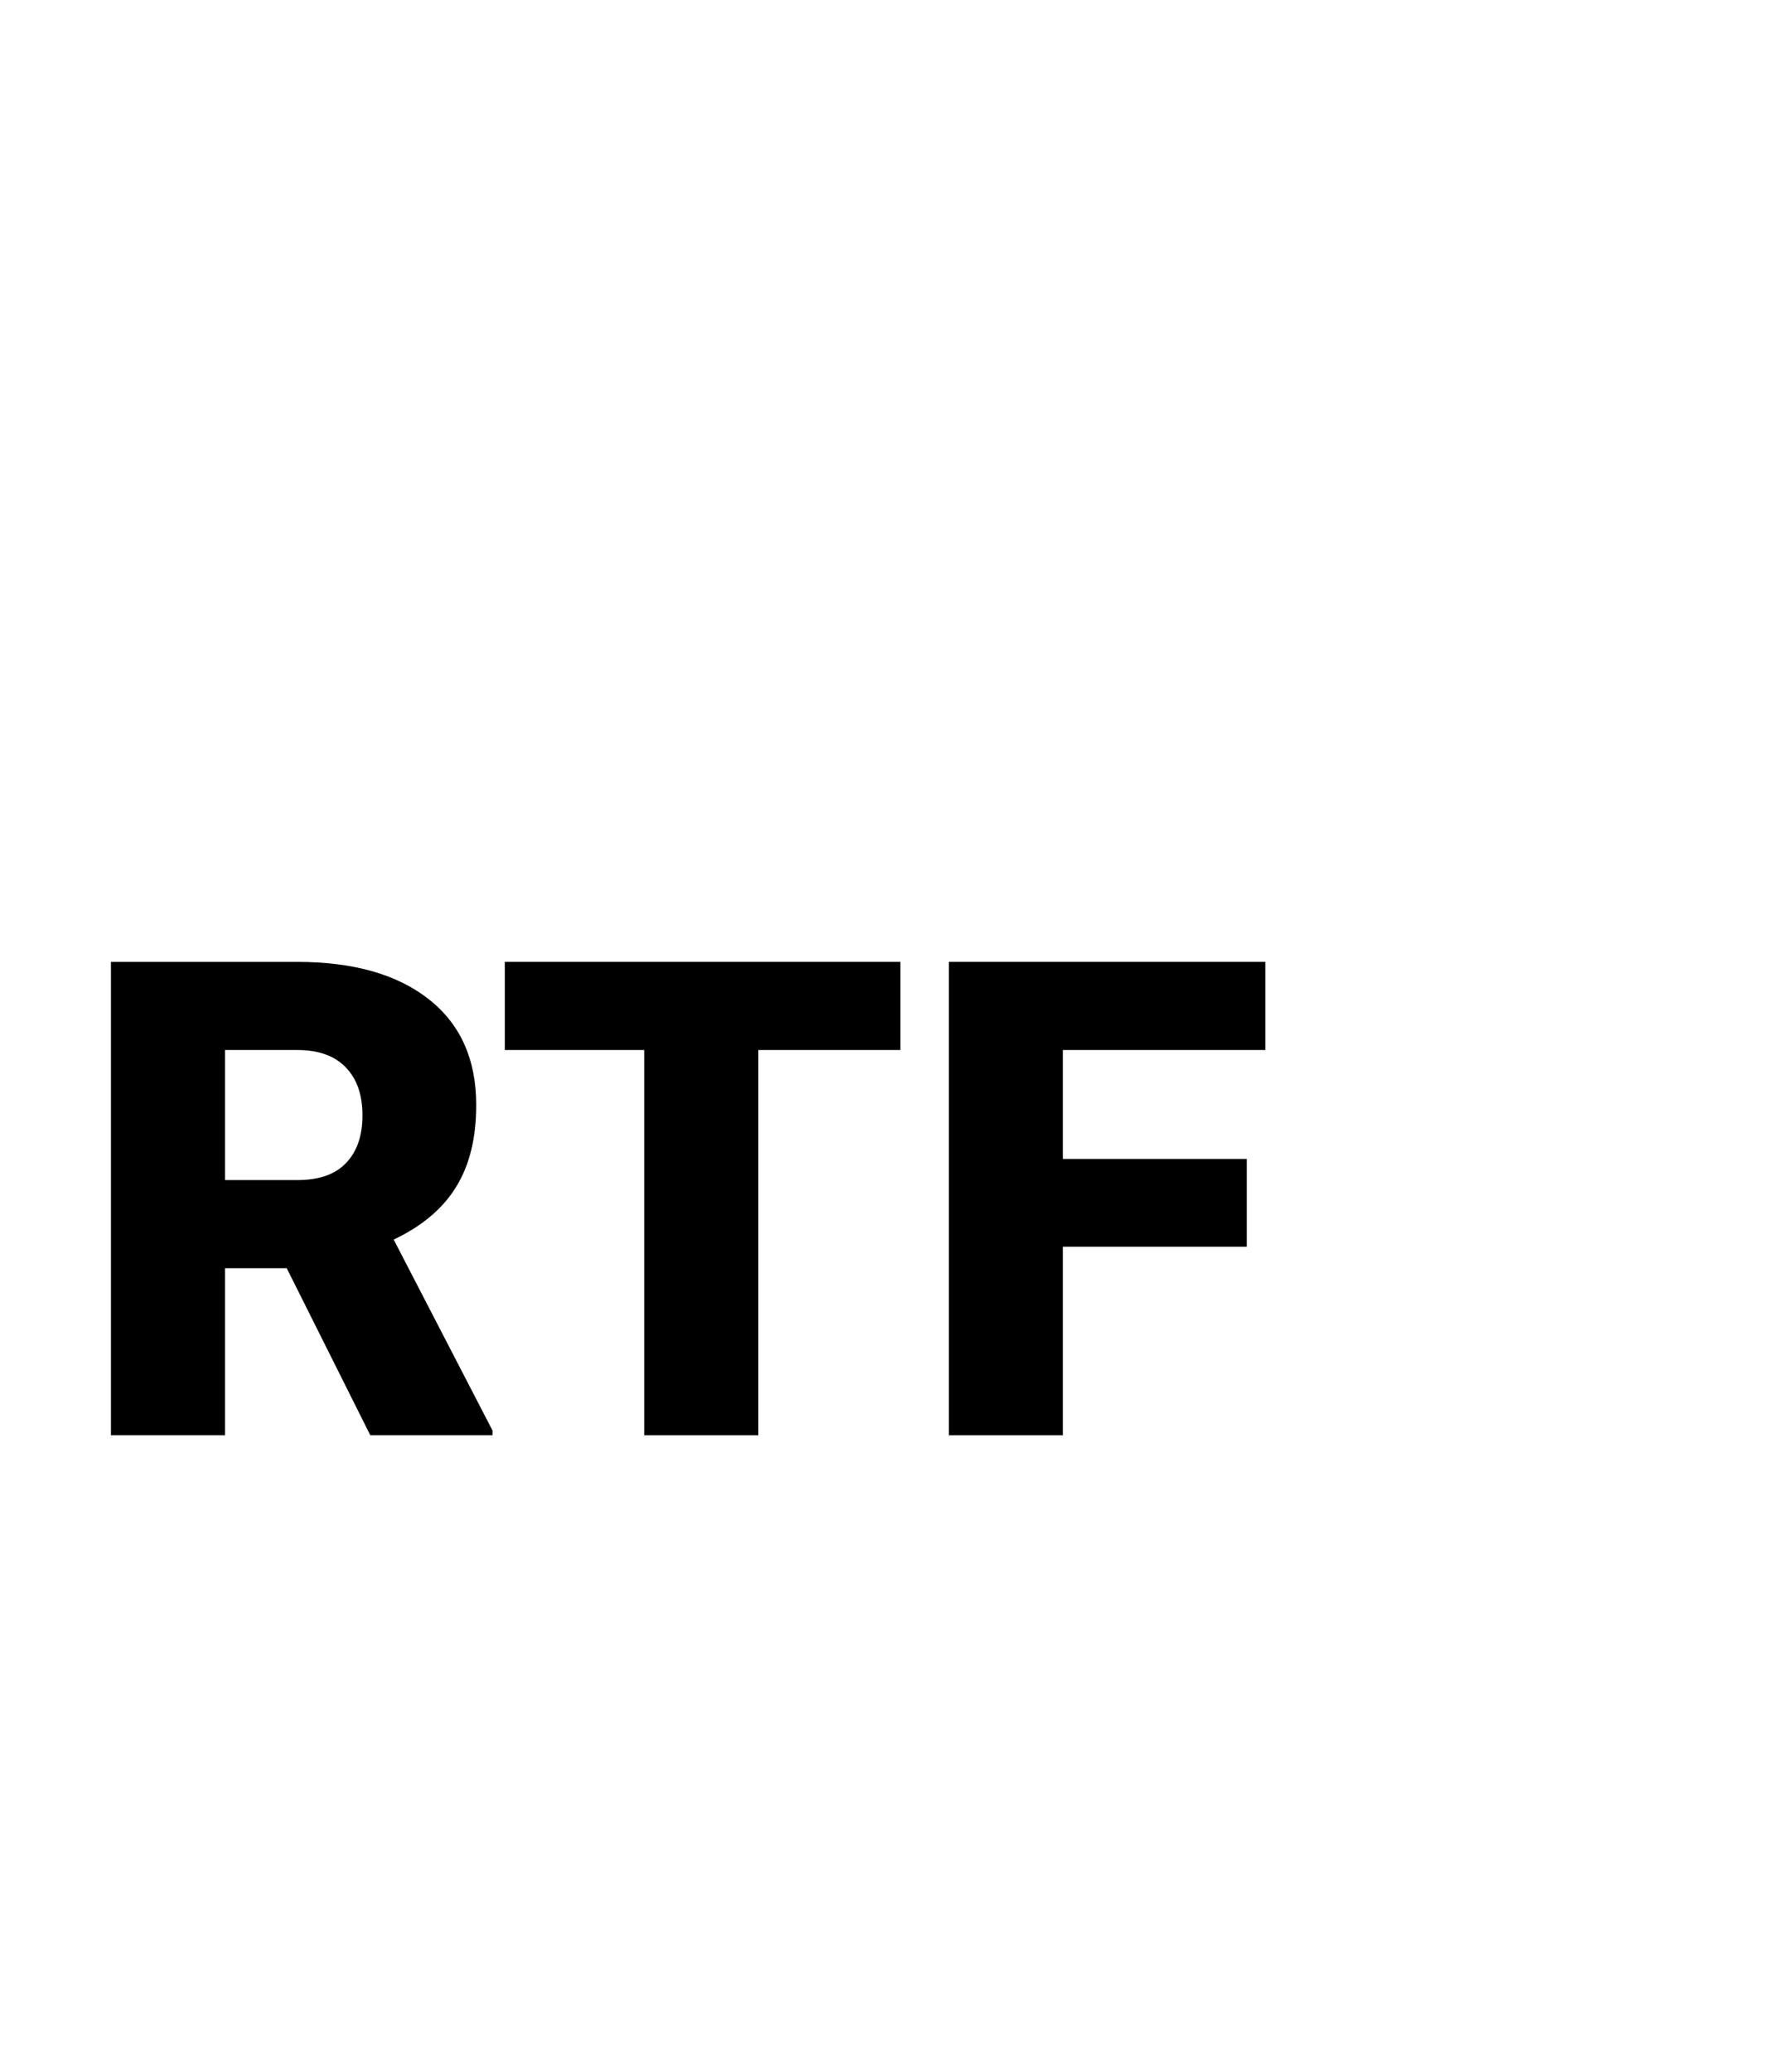 <svg width="24" height="28" viewBox="0 0 24 28" version="1.1" xmlns="http://www.w3.org/2000/svg" xmlns:xlink="http://www.w3.org/1999/xlink">
<title>Group</title>
<desc>Created using Figma</desc>
<g id="Canvas" transform="translate(561 188)">
<g id="Group">
<g id="Canvas">
<mask id="mask0_alpha" mask-type="alpha">
<g id="mask0_alpha">
<g id="Vector">
<use xlink:href="#path0_fill" transform="translate(-563 -188)" fill="#FFFFFF"/>
</g>
</g>
</mask>
<g id="filetype - doc" mask="url(#mask0_alpha)">
<g id="Group">
<g id="Rectangle 6">
<g id="Vector">
<use xlink:href="#path1_fill" transform="translate(-559.763 -166.125)" fill="#6FCF97"/>
</g>
</g>
<g id="Subtract">
<g id="Vector">
<use xlink:href="#path2_fill" transform="translate(-560.638 -188)" fill="#333333"/>
</g>
</g>
</g>
</g>
</g>
<g id="RTF">
<use xlink:href="#path3_fill" transform="translate(-559.5 -175)"/>
<use xlink:href="#path4_fill" transform="translate(-559.5 -175)"/>
<use xlink:href="#path5_fill" transform="translate(-559.5 -175)"/>
</g>
</g>
</g>
<defs>
<path id="path0_fill" d="M 0.001 0L 28.001 0L 28.001 28L 0.001 28L 0.001 0Z"/>
<path id="path1_fill" d="M 0 0L 22.75 0L 22.75 1.75C 22.75 3.683 21.183 5.25 19.25 5.25L 3.5 5.25C 1.567 5.25 0 3.683 0 1.75L 0 0Z"/>
<path id="path2_fill" fill-rule="evenodd" d="M 15.312 5.5C 15.312 5.017 14.921 4.625 14.438 4.625C 13.954 4.625 13.562 5.017 13.562 5.5L 13.562 8.522C 13.562 9.005 13.954 9.397 14.438 9.397L 17.76 9.397C 18.242 9.397 18.635 9.005 18.635 8.522C 18.635 8.038 18.242 7.647 17.76 7.647L 15.312 7.647L 15.312 5.5ZM 2.625 1.75L 13.751 1.75L 21.875 9.286L 21.875 25.375C 21.875 25.859 21.484 26.25 21 26.25L 2.625 26.25C 2.141 26.25 1.75 25.859 1.75 25.375L 1.75 21.875L 0 21.875L 0 25.375C 0 26.825 1.176 28 2.625 28L 21 28C 22.449 28 23.625 26.825 23.625 25.375L 23.625 8.522L 14.438 0L 2.625 0C 1.176 0 0 1.175 0 2.625L 0 9.625L 1.75 9.625L 1.75 2.625C 1.75 2.141 2.141 1.75 2.625 1.75Z"/>
<path id="path3_fill" d="M 2.377 4.14L 1.542 4.14L 1.542 6.398L 0 6.398L 0 0L 2.518 0C 3.277 0 3.87 0.168 4.298 0.505C 4.726 0.842 4.939 1.318 4.939 1.934C 4.939 2.379 4.849 2.748 4.667 3.041C 4.488 3.334 4.207 3.571 3.823 3.753L 5.159 6.333L 5.159 6.398L 3.507 6.398L 2.377 4.14ZM 1.542 2.949L 2.518 2.949C 2.811 2.949 3.031 2.873 3.177 2.72C 3.327 2.565 3.401 2.35 3.401 2.074C 3.401 1.799 3.327 1.583 3.177 1.428C 3.028 1.27 2.808 1.191 2.518 1.191L 1.542 1.191L 1.542 2.949Z"/>
<path id="path4_fill" d="M 10.674 1.191L 8.754 1.191L 8.754 6.398L 7.211 6.398L 7.211 1.191L 5.326 1.191L 5.326 0L 10.674 0L 10.674 1.191Z"/>
<path id="path5_fill" d="M 15.359 3.85L 12.872 3.85L 12.872 6.398L 11.329 6.398L 11.329 0L 15.609 0L 15.609 1.191L 12.872 1.191L 12.872 2.663L 15.359 2.663L 15.359 3.85Z"/>
</defs>
</svg>
